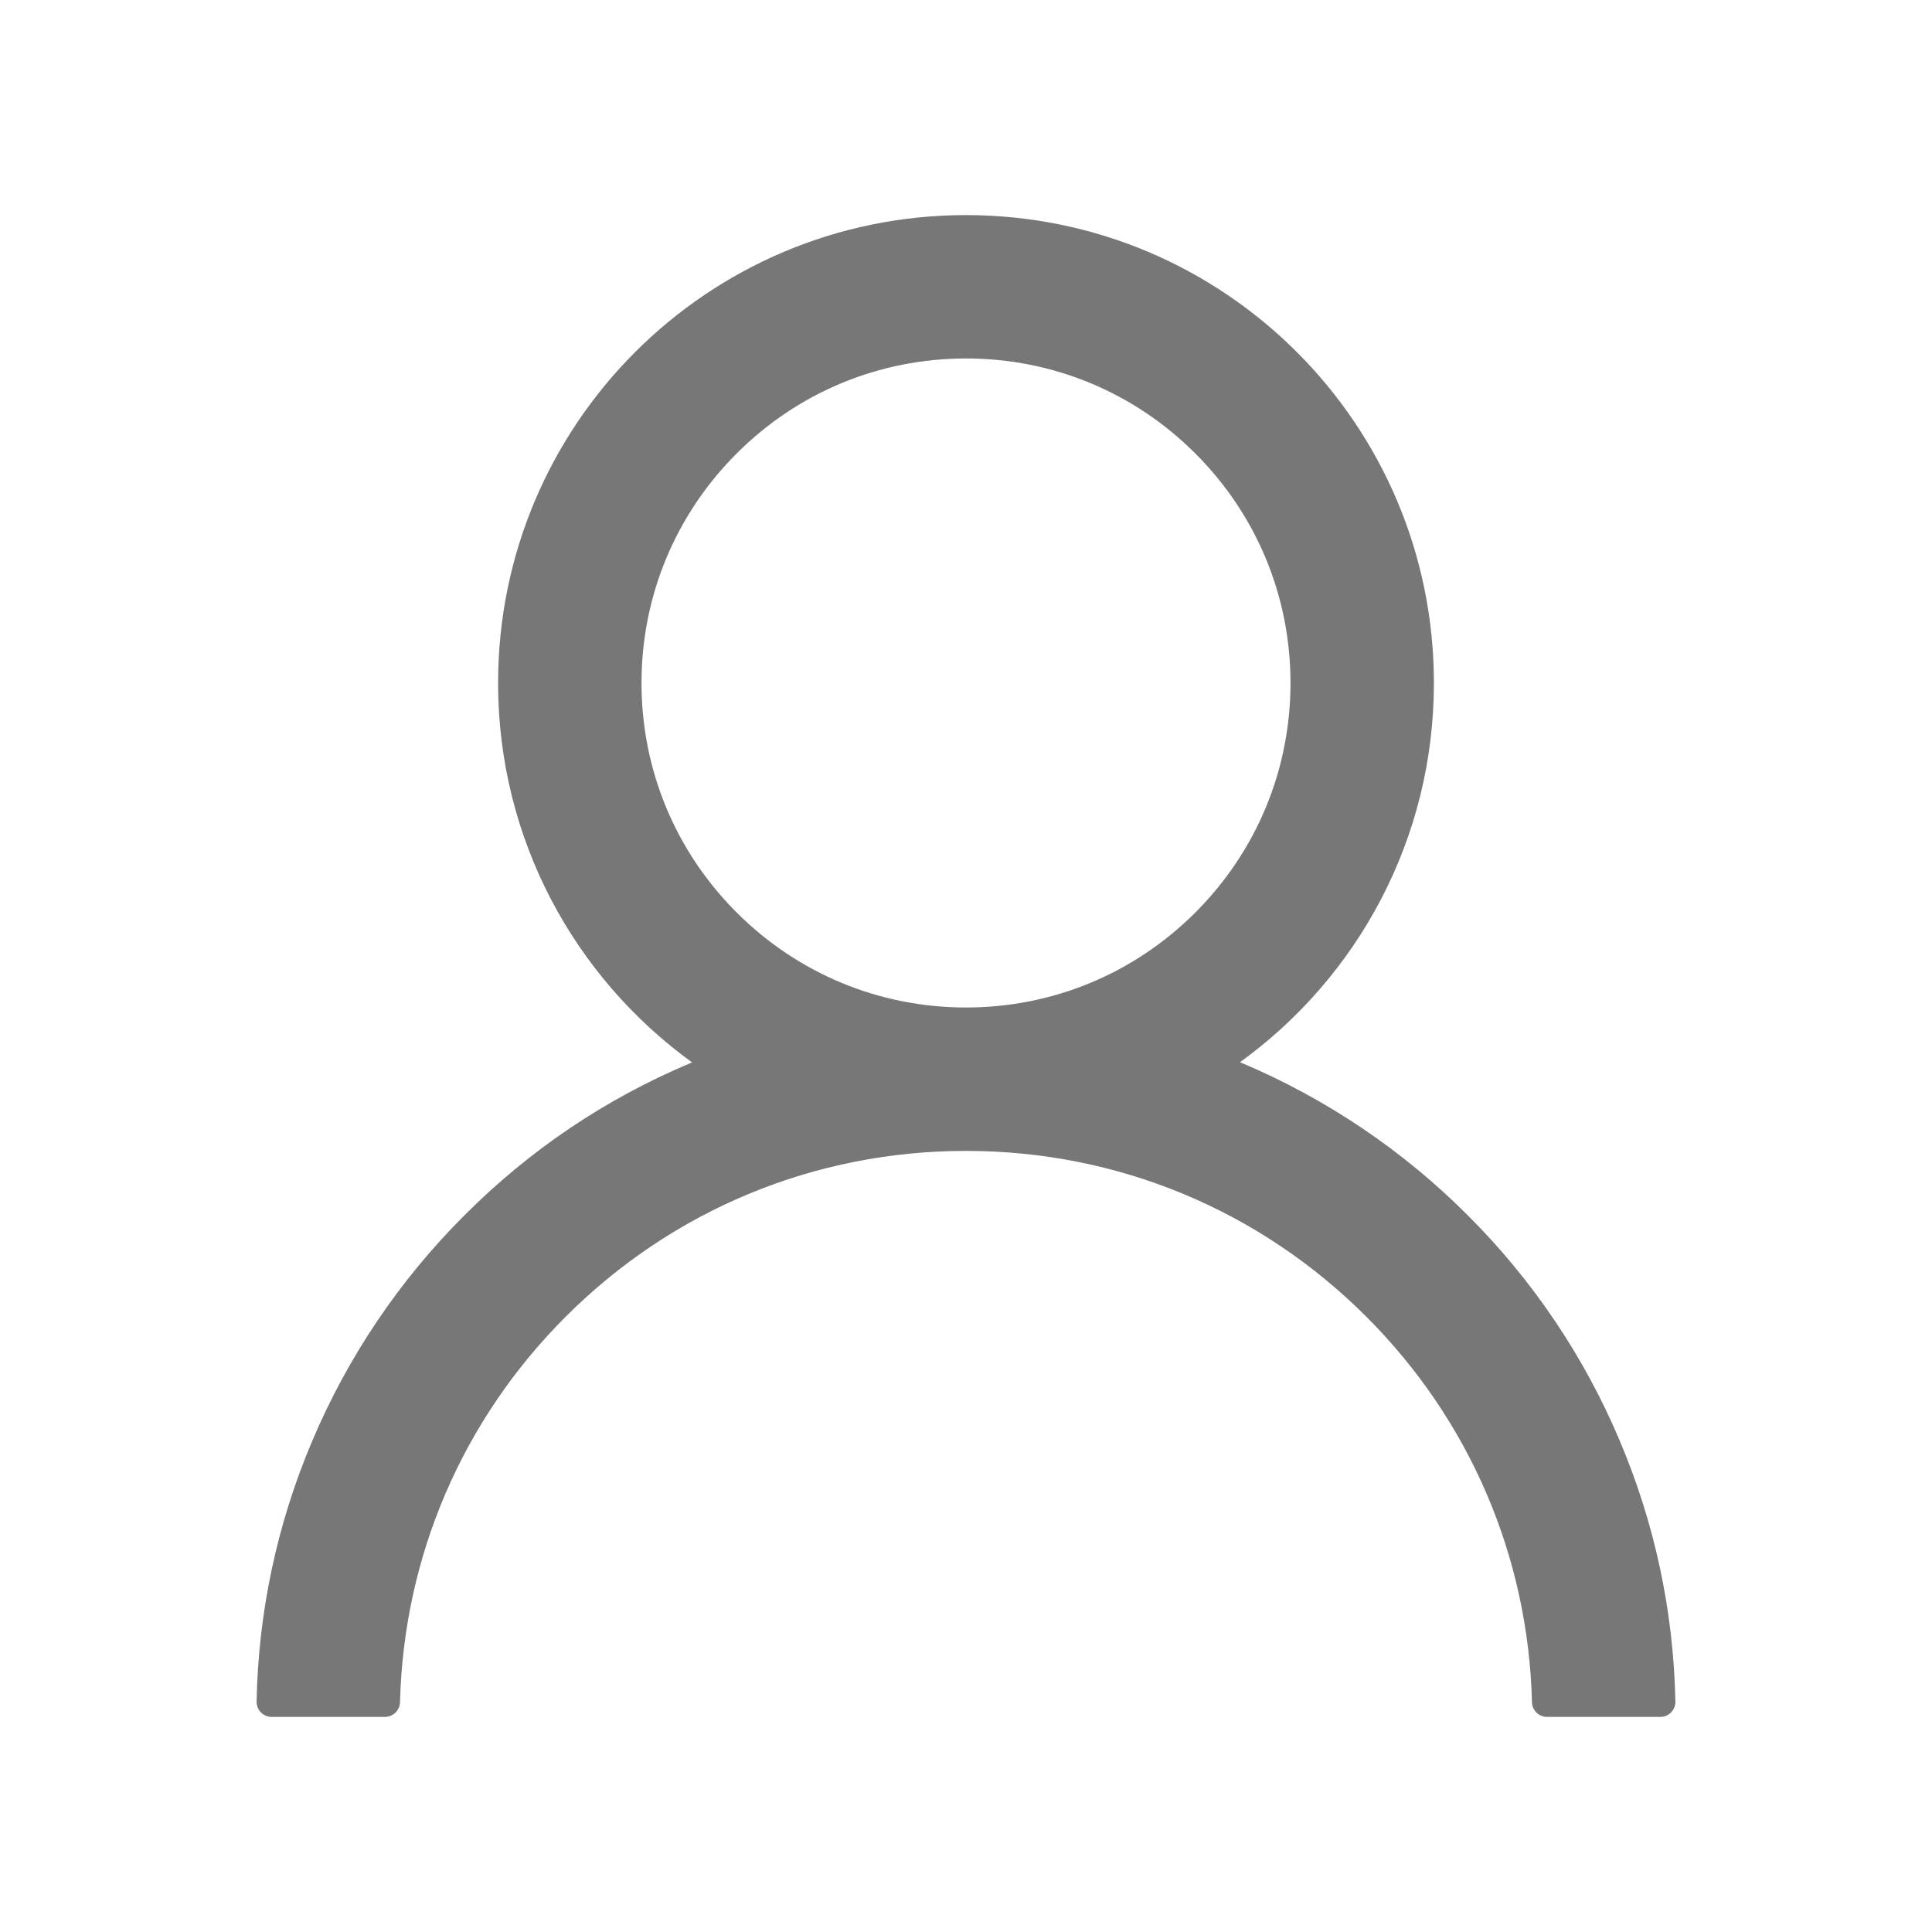 <svg width="48" height="48" viewBox="0 0 48 48" fill="none" xmlns="http://www.w3.org/2000/svg">
<path d="M40.242 35.794C39.358 33.699 38.075 31.797 36.464 30.192C34.858 28.583 32.956 27.3 30.863 26.414C30.844 26.405 30.825 26.4 30.806 26.391C33.727 24.281 35.625 20.845 35.625 16.969C35.625 10.547 30.422 5.344 24 5.344C17.578 5.344 12.375 10.547 12.375 16.969C12.375 20.845 14.273 24.281 17.194 26.395C17.175 26.405 17.156 26.409 17.137 26.419C15.037 27.305 13.153 28.575 11.536 30.197C9.927 31.803 8.644 33.705 7.758 35.798C6.887 37.848 6.418 40.045 6.375 42.272C6.374 42.322 6.383 42.372 6.401 42.418C6.419 42.465 6.447 42.507 6.481 42.543C6.516 42.579 6.558 42.607 6.604 42.627C6.65 42.646 6.7 42.656 6.75 42.656H9.562C9.769 42.656 9.933 42.492 9.938 42.291C10.031 38.672 11.484 35.283 14.053 32.714C16.711 30.056 20.241 28.594 24 28.594C27.759 28.594 31.289 30.056 33.947 32.714C36.516 35.283 37.969 38.672 38.062 42.291C38.067 42.497 38.231 42.656 38.438 42.656H41.25C41.3 42.656 41.35 42.646 41.396 42.627C41.442 42.607 41.484 42.579 41.519 42.543C41.553 42.507 41.581 42.465 41.599 42.418C41.617 42.372 41.626 42.322 41.625 42.272C41.578 40.031 41.114 37.852 40.242 35.794V35.794ZM24 25.031C21.848 25.031 19.823 24.192 18.3 22.669C16.777 21.145 15.938 19.12 15.938 16.969C15.938 14.817 16.777 12.792 18.3 11.269C19.823 9.745 21.848 8.906 24 8.906C26.152 8.906 28.177 9.745 29.7 11.269C31.223 12.792 32.062 14.817 32.062 16.969C32.062 19.12 31.223 21.145 29.7 22.669C28.177 24.192 26.152 25.031 24 25.031Z" fill="#777777"/>
</svg>
